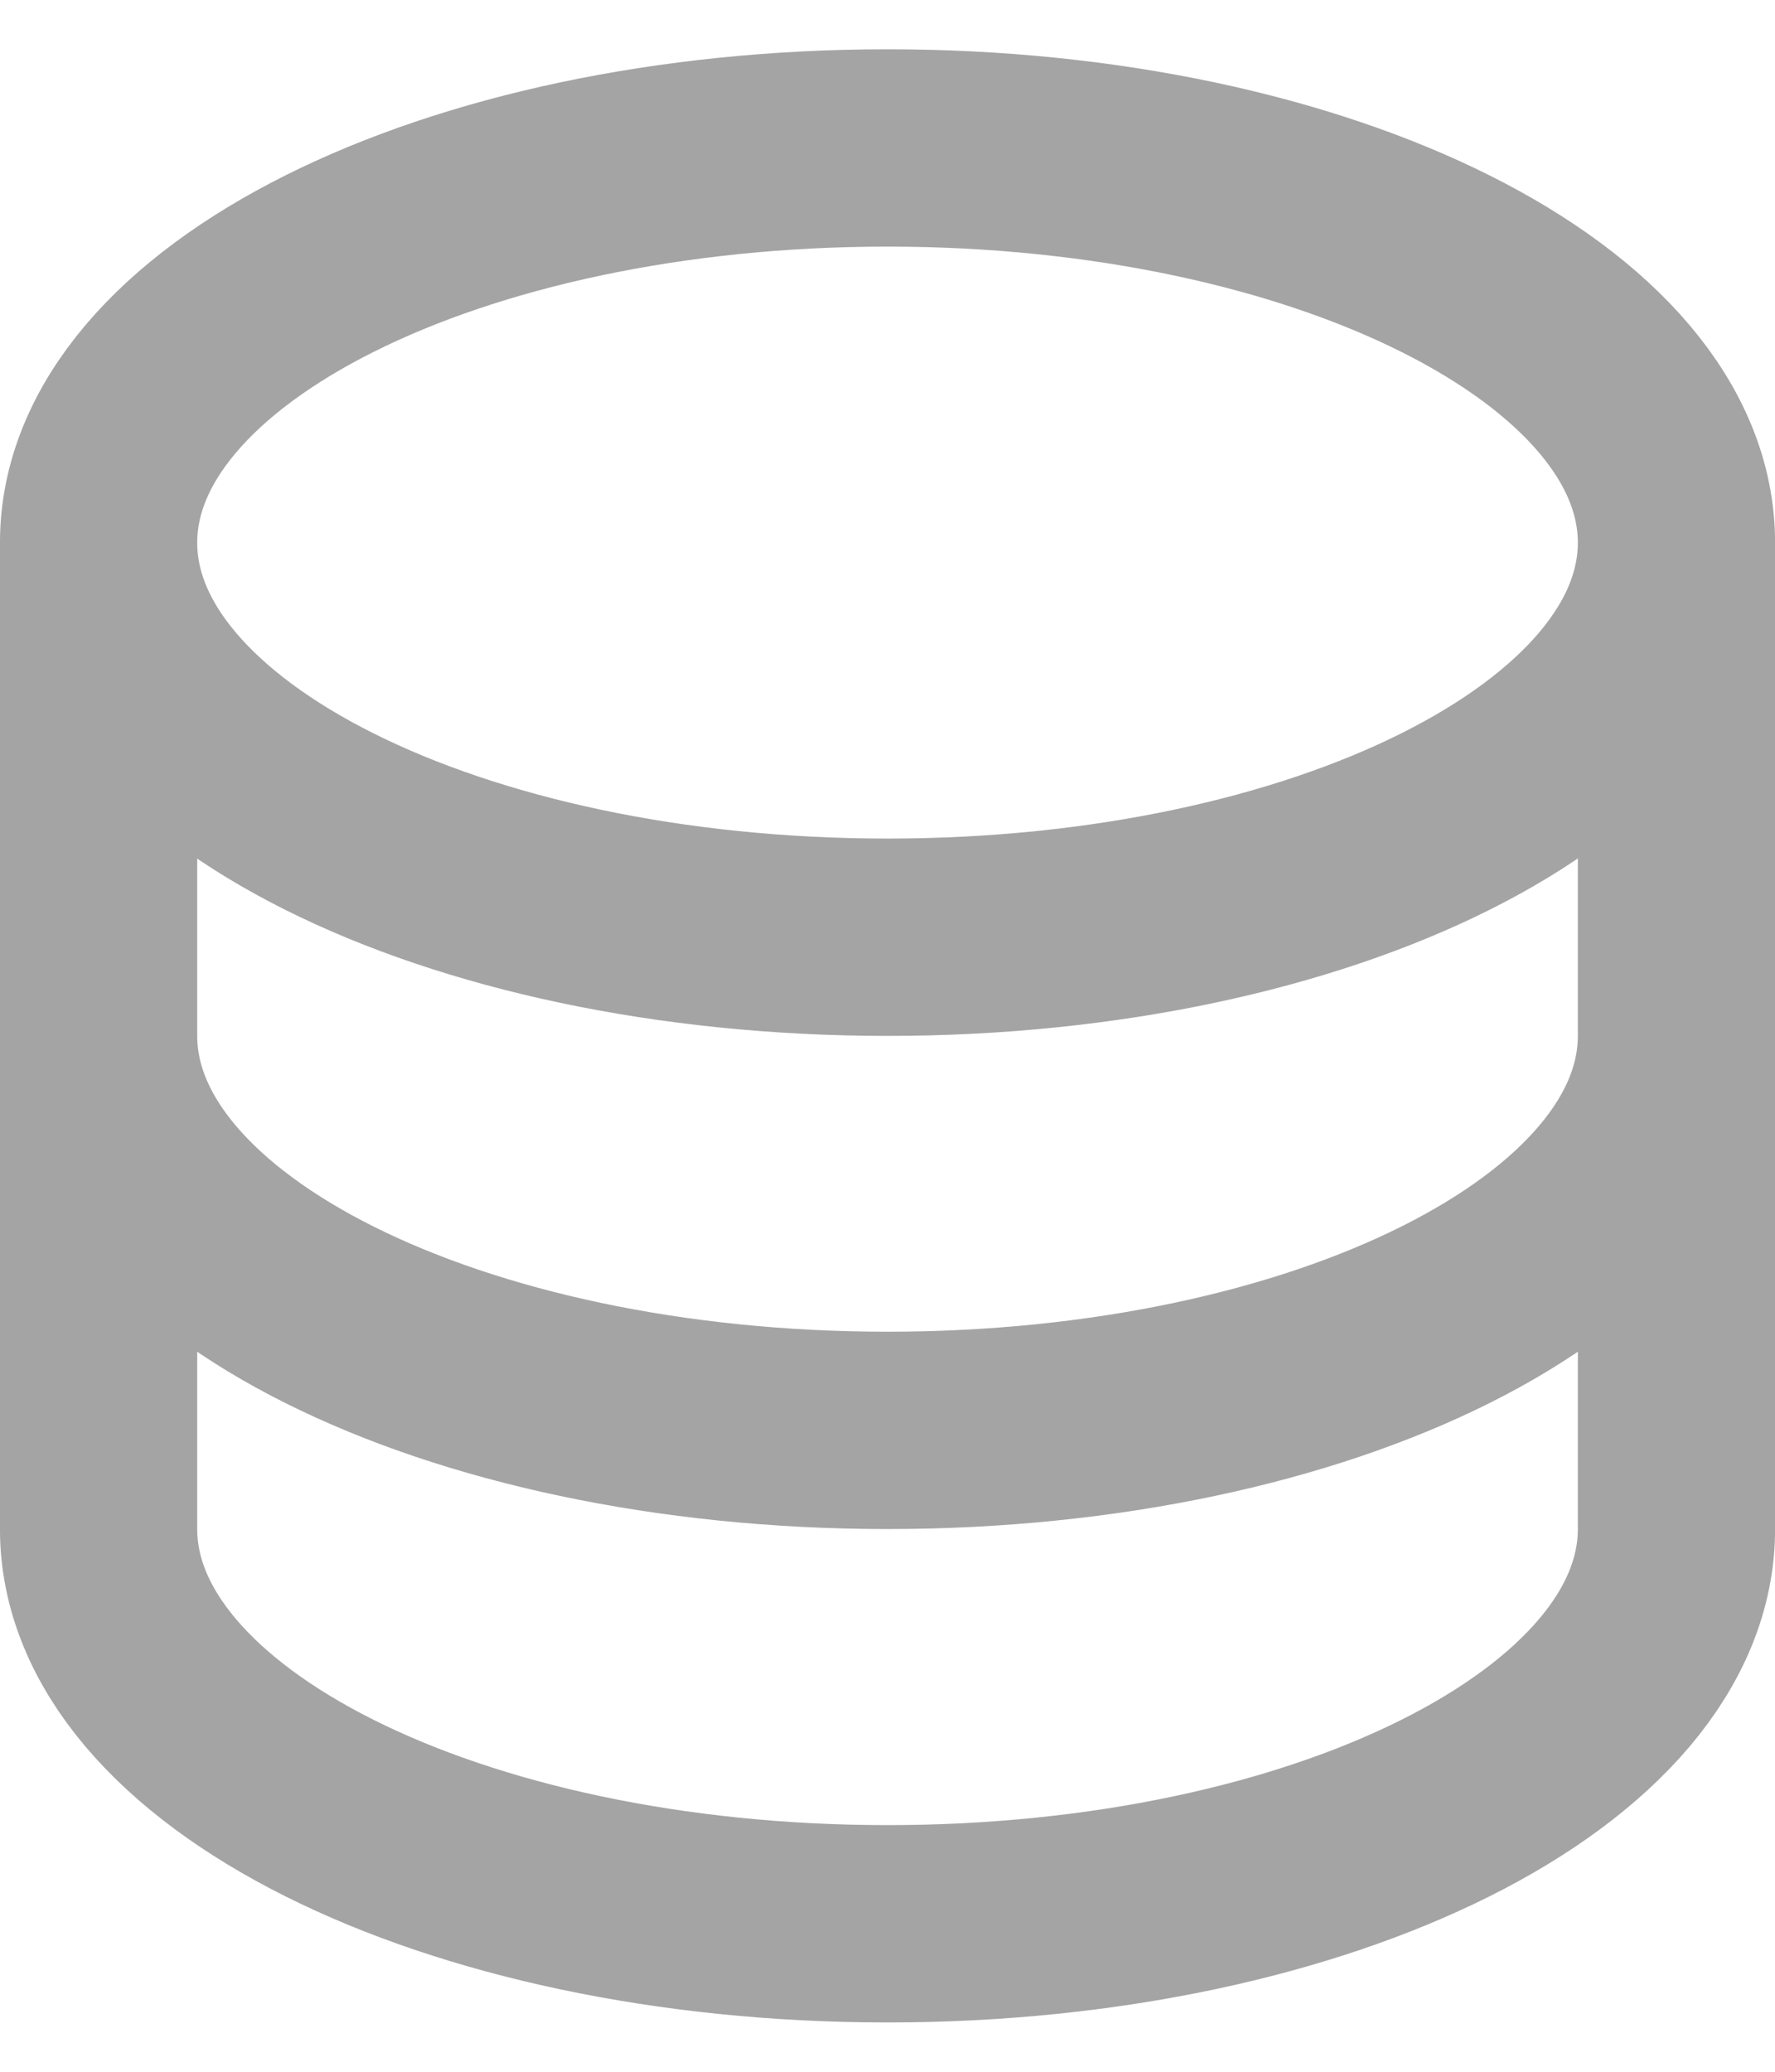 <?xml version="1.0" encoding="UTF-8"?>
<svg xmlns="http://www.w3.org/2000/svg" xmlns:xlink="http://www.w3.org/1999/xlink" width="27.429" height="32" viewBox="0 0 27.429 32">
<path fill="none" stroke-width="24.384" stroke-linecap="butt" stroke-linejoin="miter" stroke="rgb(64.314%, 64.314%, 64.314%)" stroke-opacity="1" stroke-miterlimit="4" d="M 12.188 67.062 L 12.188 188.938 C 12.188 215.875 55.844 237.719 109.719 237.719 C 163.562 237.719 207.25 215.875 207.25 188.938 L 207.25 67.062 M 12.188 67.062 C 12.188 94 55.844 115.812 109.719 115.812 C 163.562 115.812 207.25 93.969 207.25 67.062 M 12.188 67.062 C 12.188 40.125 55.844 18.281 109.719 18.281 C 163.562 18.281 207.25 40.125 207.25 67.062 M 207.25 128 C 207.25 154.938 163.562 176.75 109.719 176.75 C 55.844 176.75 12.188 154.938 12.188 128 " transform="matrix(0.125, 0, 0, 0.125, 0, 0)"/>
</svg>
